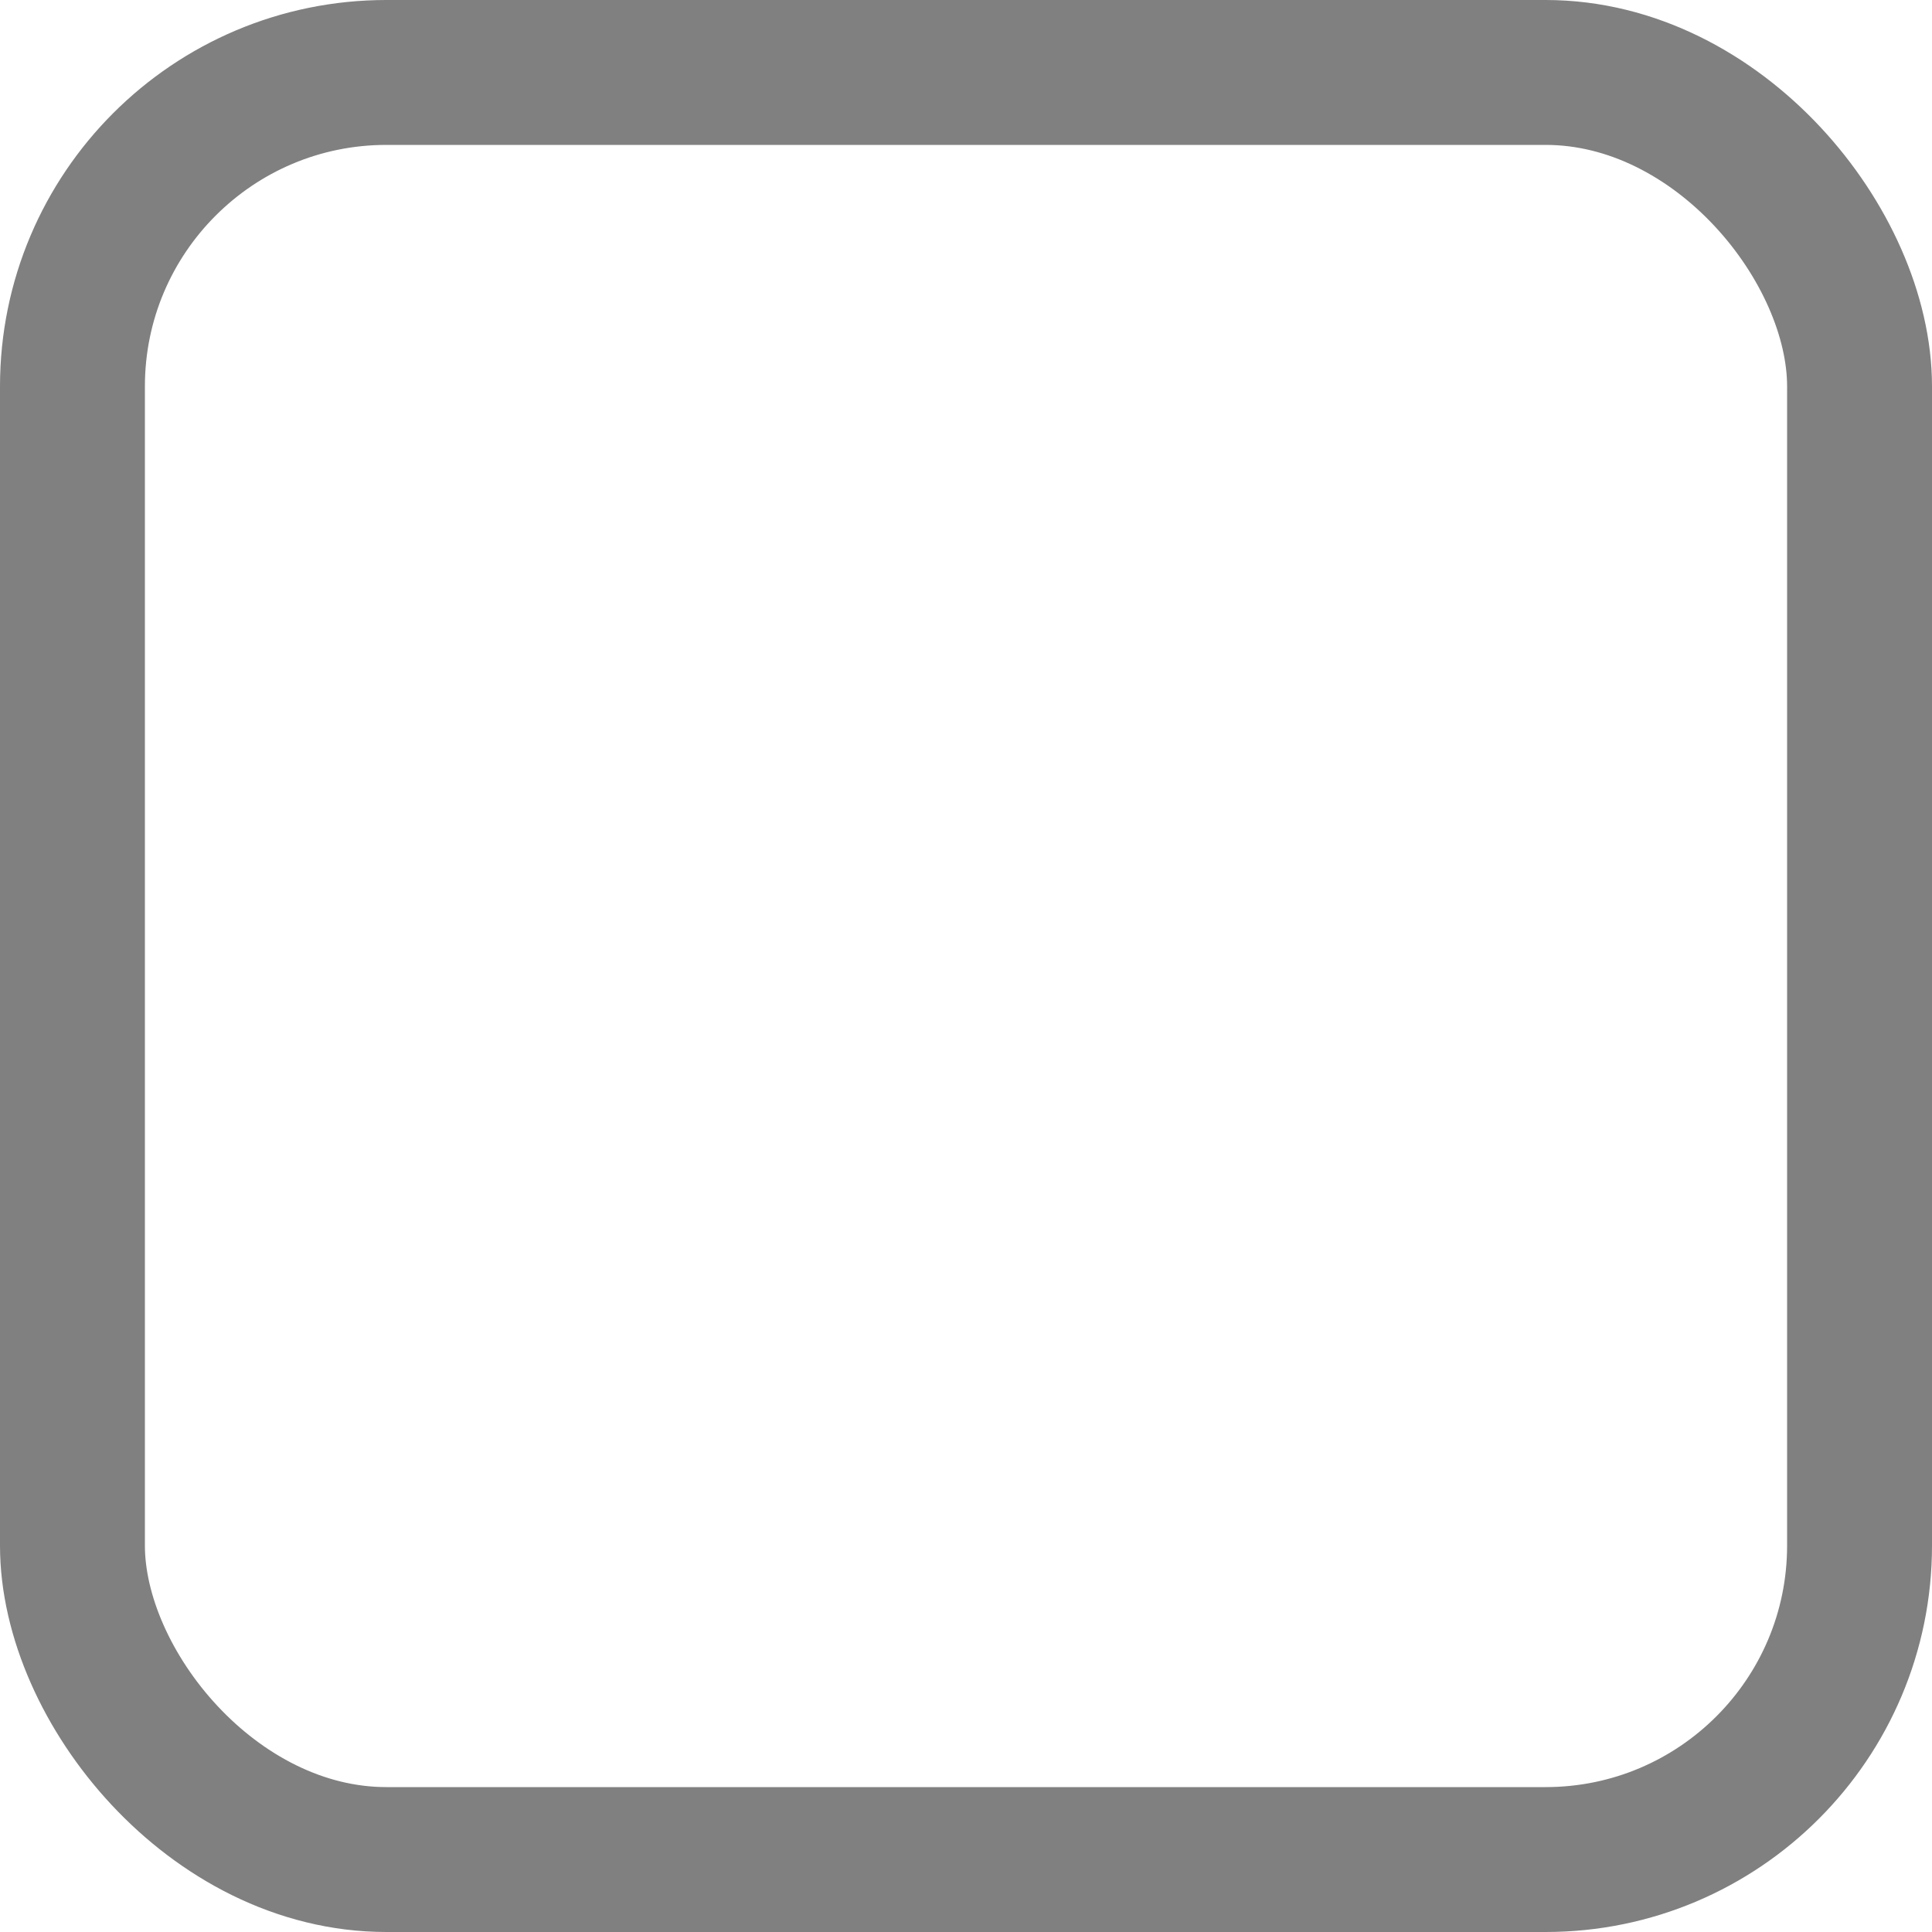 <svg width="20" height="20" viewBox="0 0 20 20" fill="none" xmlns="http://www.w3.org/2000/svg">
<g id="checkbox on">
<rect id="Rectangle 2" x="0.75" y="0.75" width="18.5" height="18.5" rx="3.25" stroke="#808080" stroke-width="1.5"/>
</g>
</svg>
